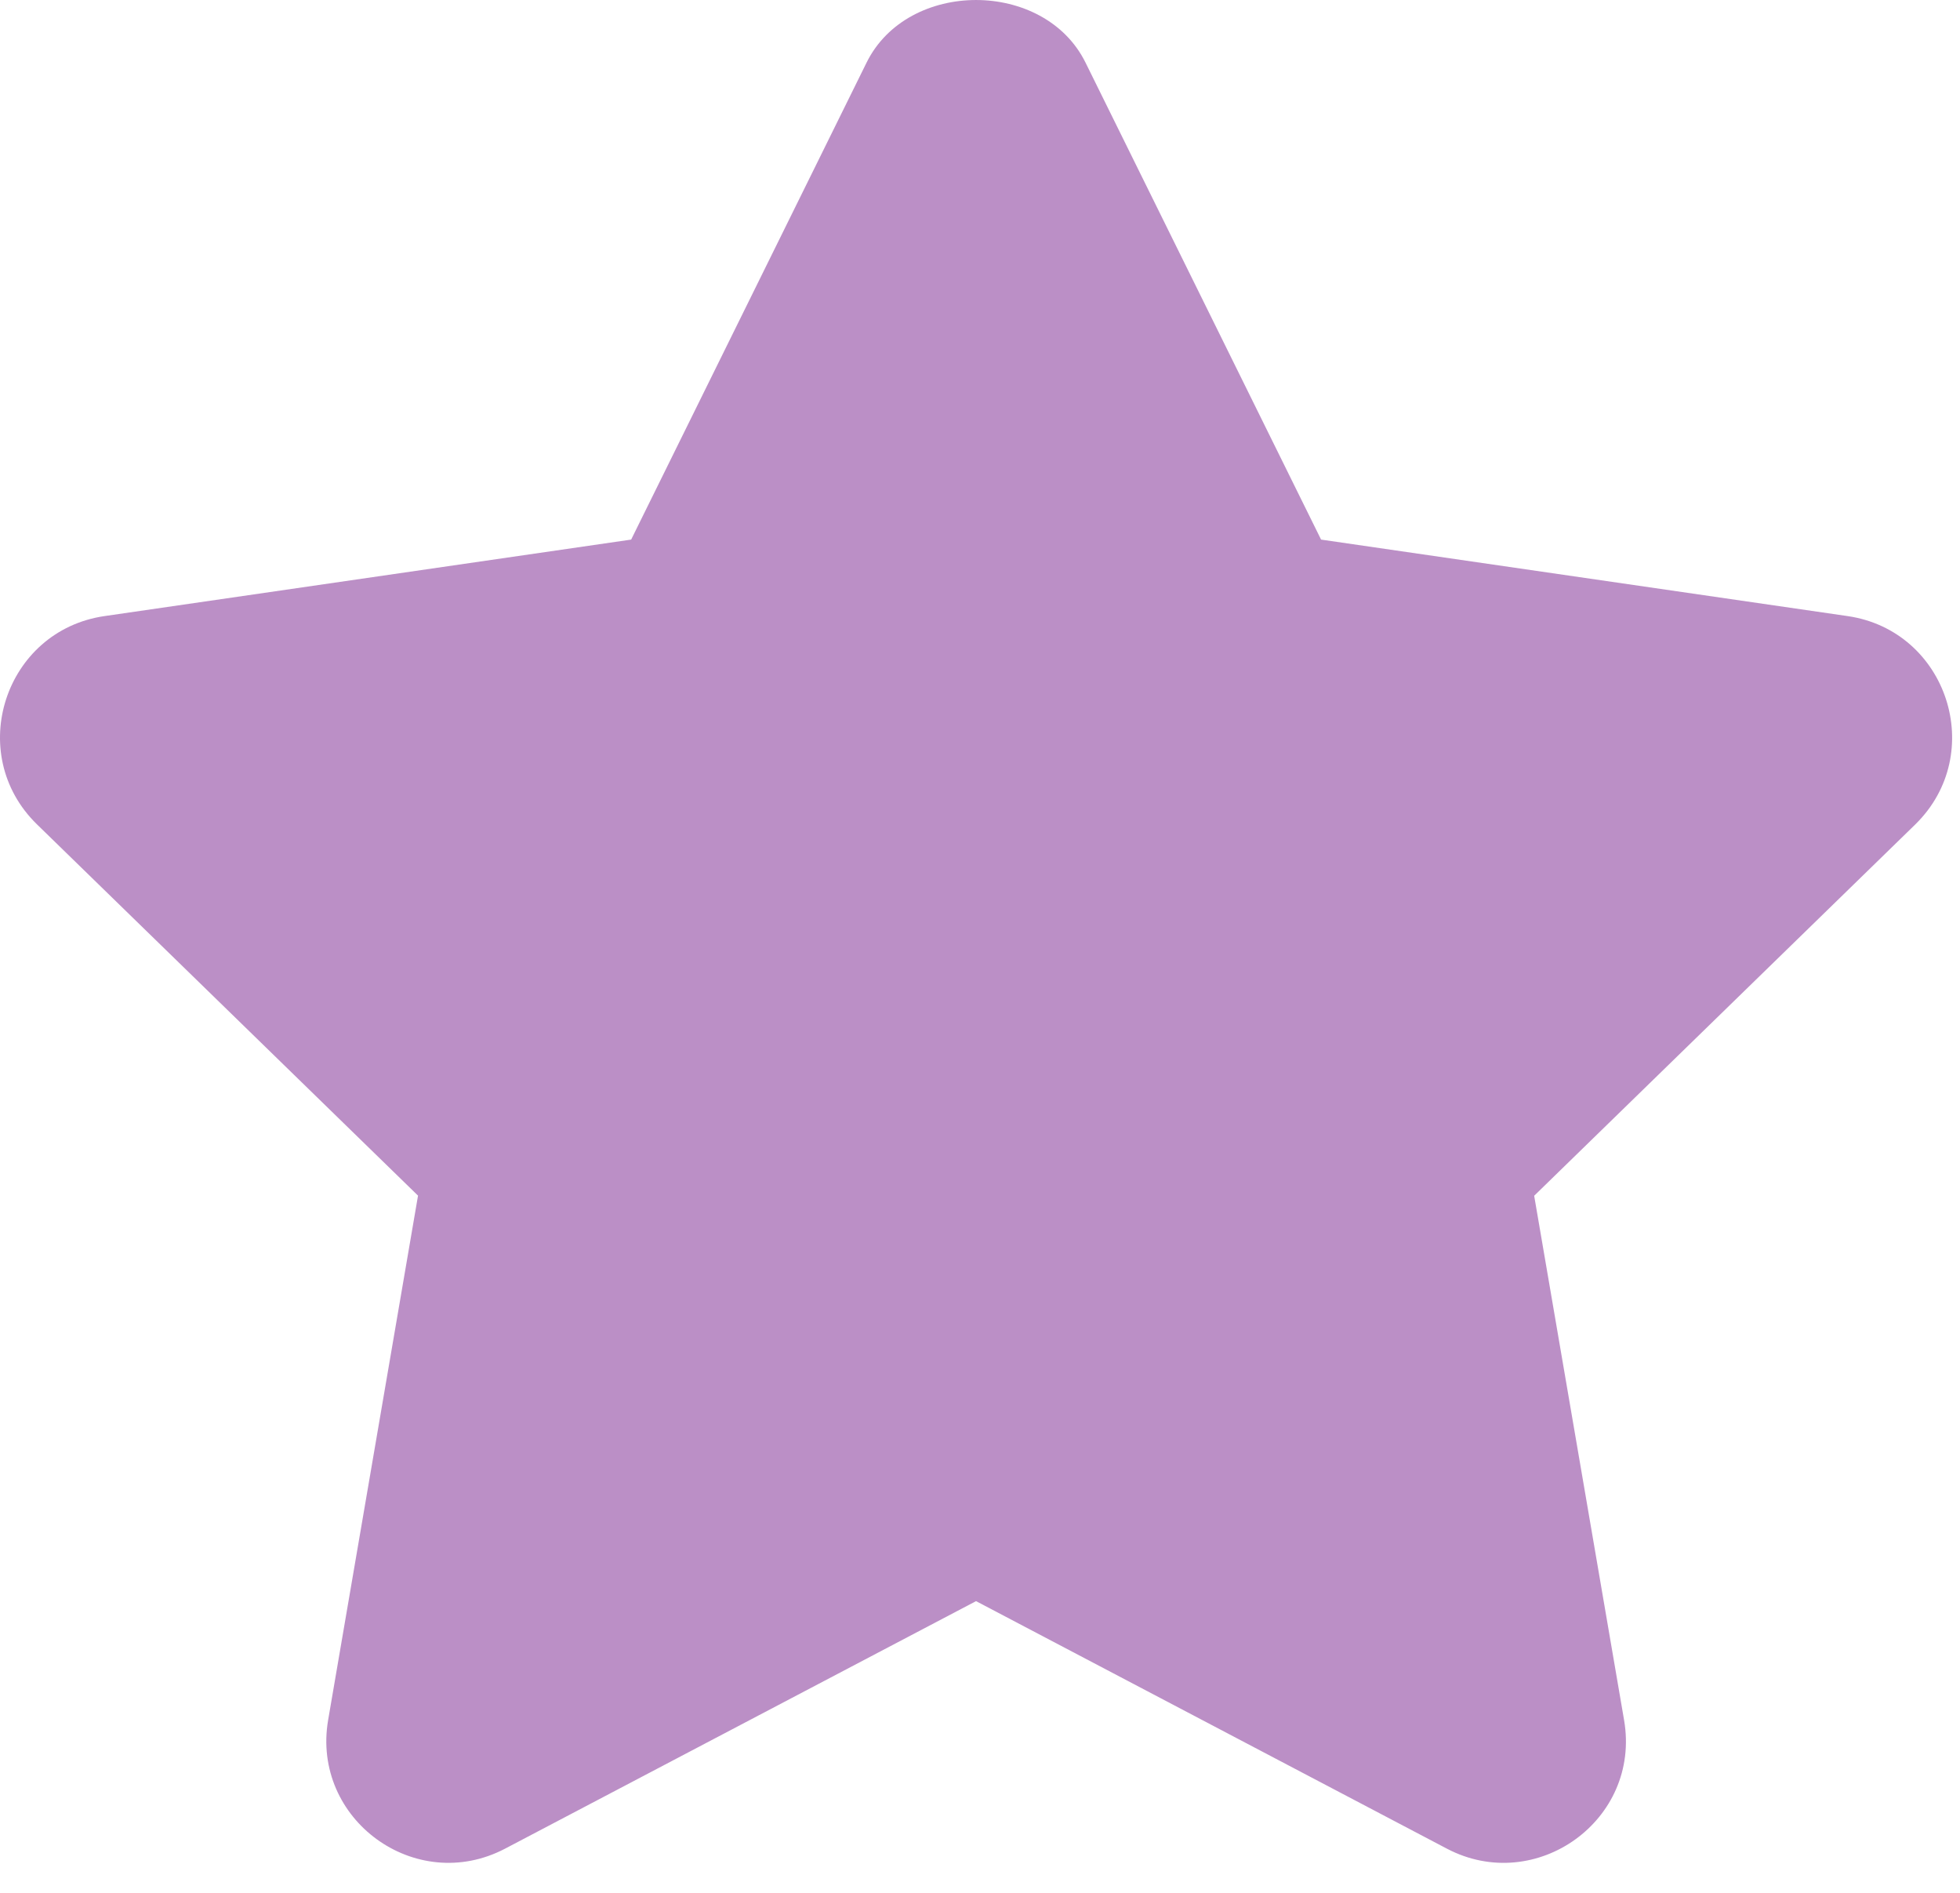 <?xml version="1.0" encoding="UTF-8"?>
<svg width="58px" height="56px" viewBox="0 0 58 56" version="1.1" xmlns="http://www.w3.org/2000/svg" xmlns:xlink="http://www.w3.org/1999/xlink">
    <!-- Generator: Sketch 44.1 (41455) - http://www.bohemiancoding.com/sketch -->
    <title>favourite-31-glyph-16</title>
    <desc>Created with Sketch.</desc>
    <defs></defs>
    <g id="Page-1" stroke="none" stroke-width="1" fill="none" fill-rule="evenodd">
        <g id="Artboard" transform="translate(-706, -1123)" fill-rule="nonzero" fill="#BB8FC6">
            <g id="Skills" transform="translate(0, 514)">
                <g id="RNative" transform="translate(550, 587)">
                    <g id="Stars-3" transform="translate(156, 22)">
                        <g id="favourite-31-glyph-16">
                            <path d="M54.674,18.227 L39.093,15.964 L32.121,1.849 C30.901,-0.616 26.865,-0.616 25.645,1.849 L18.677,15.964 L3.092,18.227 C0.143,18.656 -1.052,22.294 1.092,24.387 L12.37,35.373 L9.71,50.888 C9.208,53.826 12.298,56.082 14.948,54.692 L28.883,47.37 L42.822,54.696 C45.45,56.071 48.566,53.852 48.06,50.892 L45.399,35.377 L56.677,24.391 C58.818,22.294 57.623,18.656 54.674,18.227 Z" id="Shape"></path>
                        </g>
                    </g>
                </g>
            </g>
        </g>
    </g>
</svg>